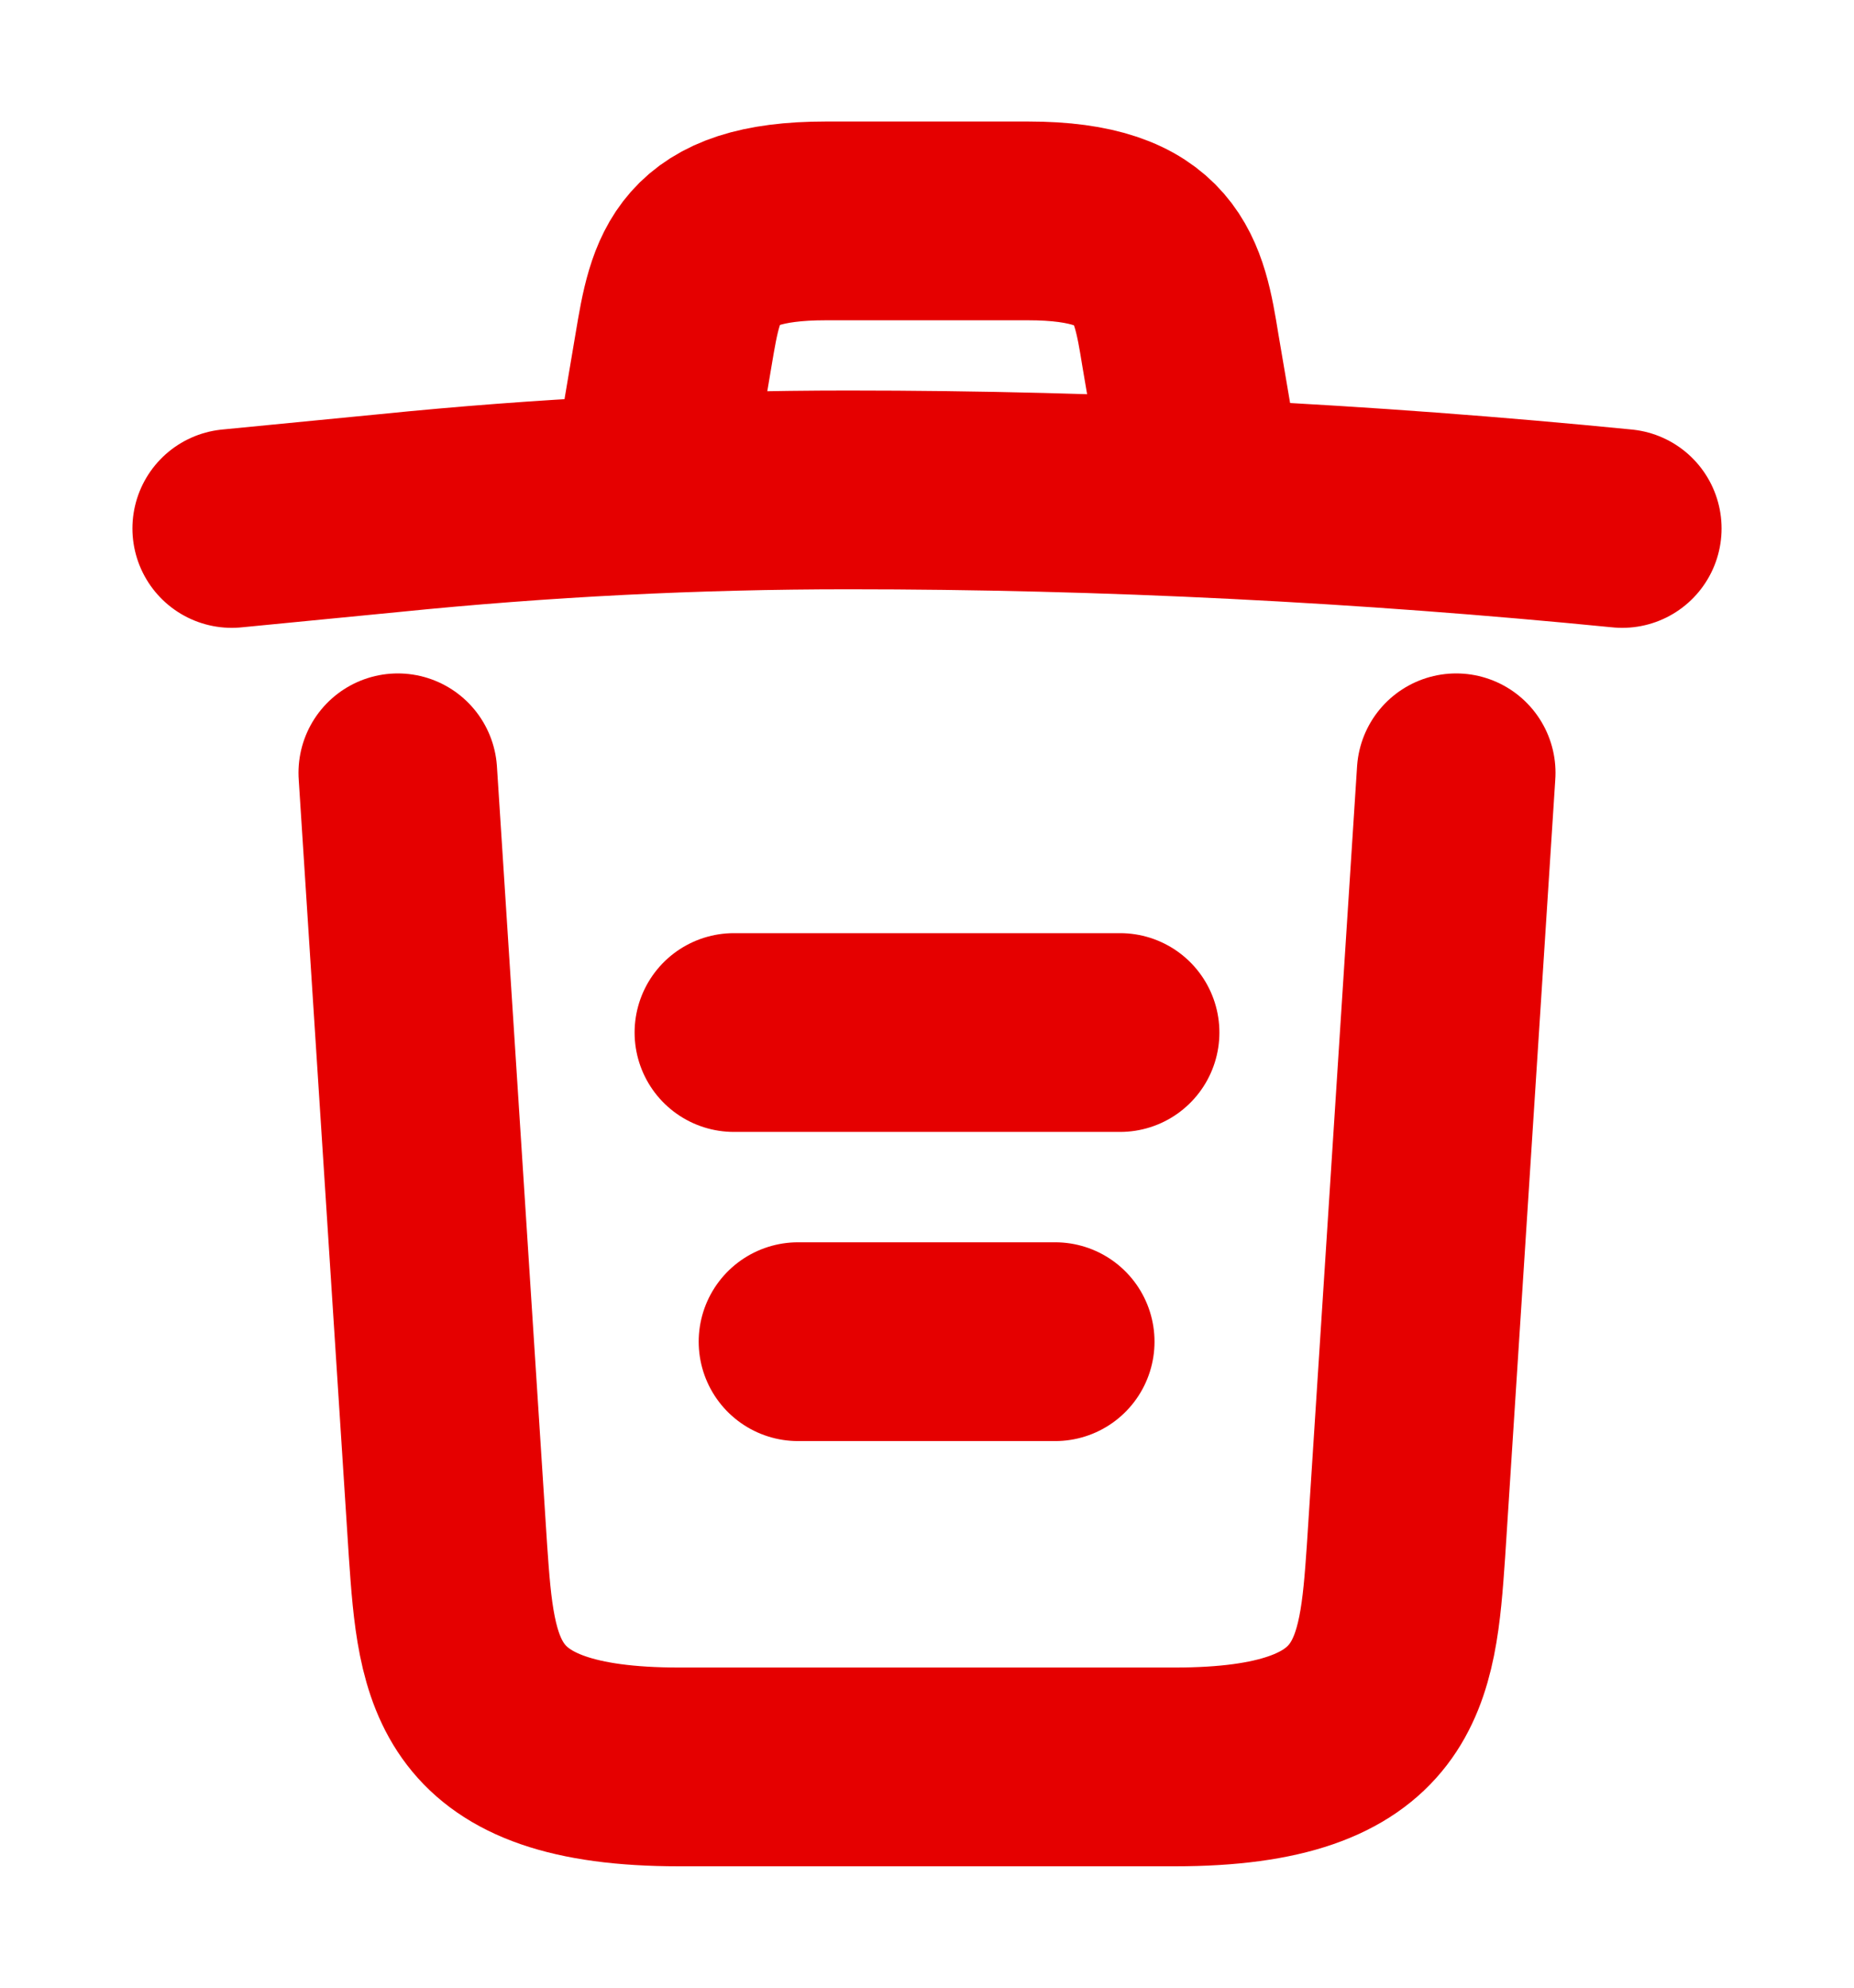 <svg width="14" height="15" viewBox="0 0 14 15" fill="none" xmlns="http://www.w3.org/2000/svg">
<path d="M12.25 3.988C10.307 3.796 8.353 3.697 6.405 3.697C5.25 3.697 4.095 3.755 2.94 3.872L1.75 3.988" fill="#E50000"/>
<path d="M12.25 3.988C10.307 3.796 8.353 3.697 6.405 3.697C5.25 3.697 4.095 3.755 2.94 3.872L1.75 3.988" stroke="#E50000" stroke-width="1.5" stroke-linecap="round" stroke-linejoin="round"/>
<path d="M4.958 3.399L5.087 2.635C5.18 2.081 5.25 1.667 6.236 1.667H7.764C8.75 1.667 8.826 2.104 8.913 2.641L9.042 3.399" stroke="#E50000" stroke-width="1.5" stroke-linecap="round" stroke-linejoin="round"/>
<path d="M10.996 5.832L10.617 11.706C10.553 12.622 10.5 13.334 8.872 13.334H5.127C3.5 13.334 3.447 12.622 3.383 11.706L3.004 5.832" stroke="#E50000" stroke-width="1.5" stroke-linecap="round" stroke-linejoin="round"/>
<path d="M6.026 10.125H7.968" stroke="#E50000" stroke-width="1.5" stroke-linecap="round" stroke-linejoin="round"/>
<path d="M5.542 7.792H8.458" stroke="#E50000" stroke-width="1.5" stroke-linecap="round" stroke-linejoin="round"/>
</svg>

